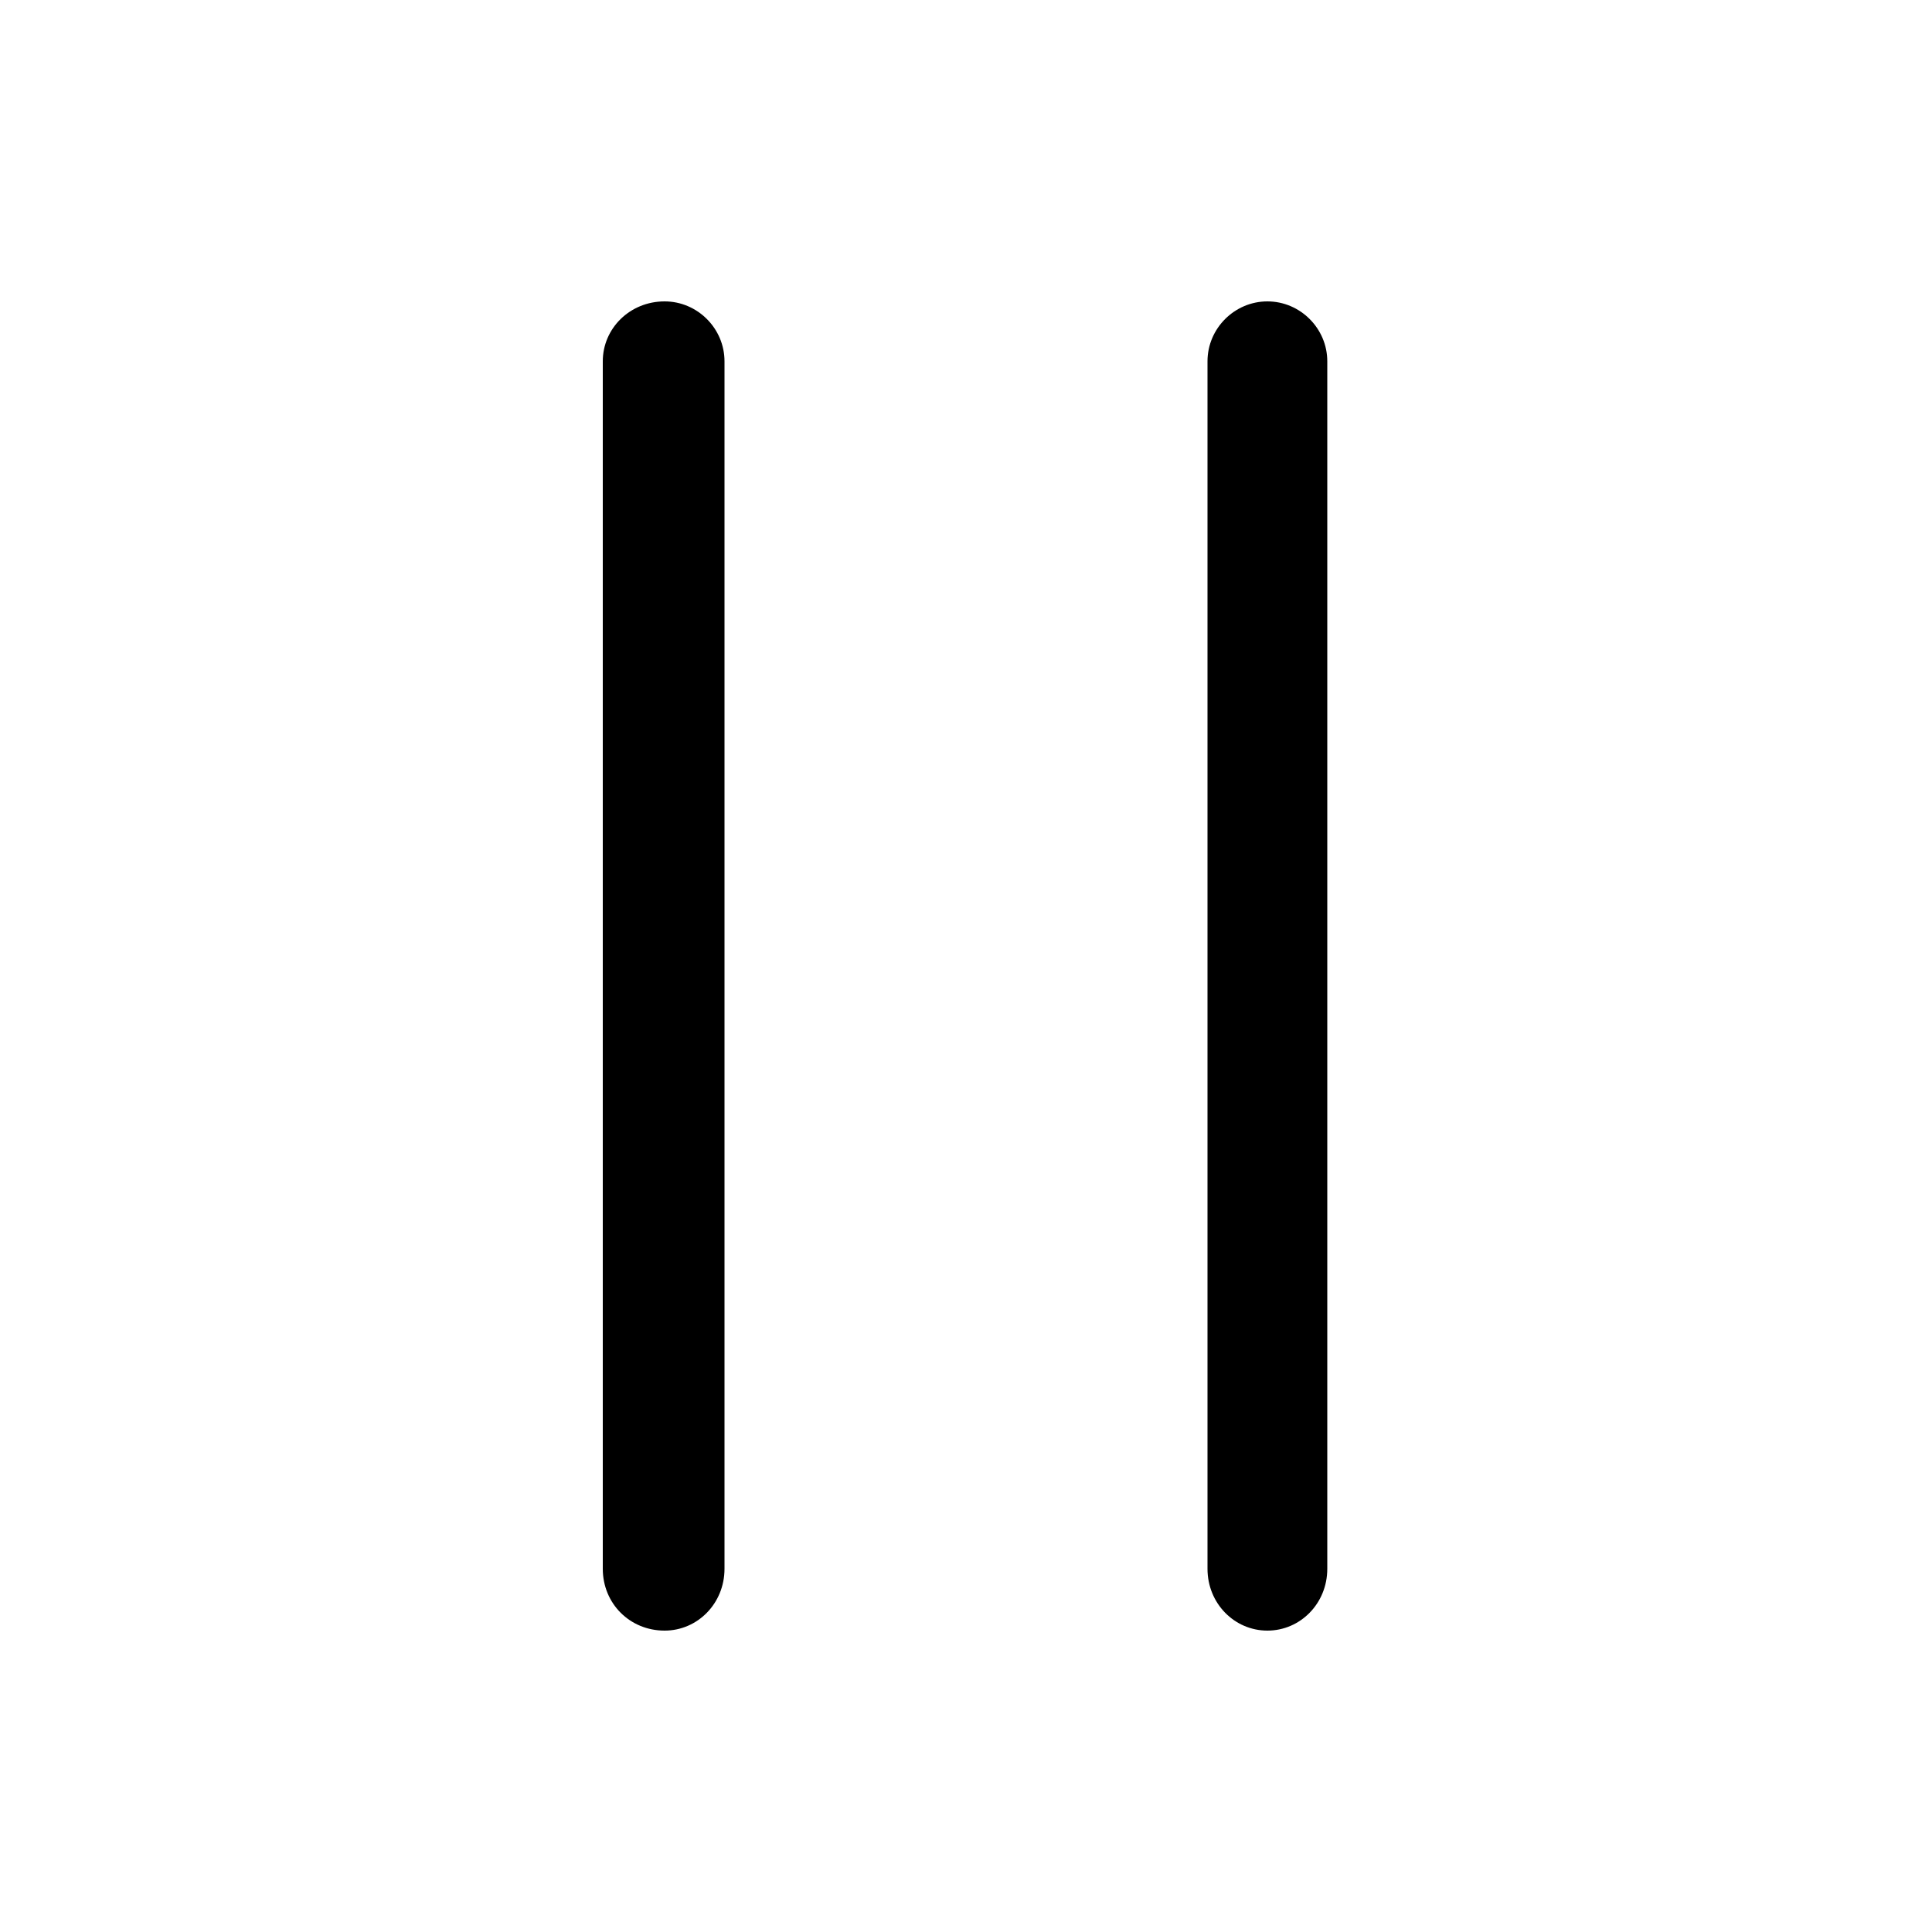 <?xml version="1.0" encoding="utf-8"?>
<!-- Generated by IcoMoon.io -->
<!DOCTYPE svg PUBLIC "-//W3C//DTD SVG 1.1//EN" "http://www.w3.org/Graphics/SVG/1.1/DTD/svg11.dtd">
<svg version="1.1" xmlns="http://www.w3.org/2000/svg" xmlns:xlink="http://www.w3.org/1999/xlink" width="100" height="100" viewBox="0 0 100 100">
<path d="M34.4 15.6c-1.8 0-3.2 1.4-3.2 3.1v62.5c0 1.8 1.4 3.2 3.2 3.2 1.7 0 3.1-1.4 3.1-3.2v-62.5c0-1.7-1.4-3.1-3.1-3.1zM65.6 15.6c-1.7 0-3.1 1.4-3.1 3.1v62.5c0 1.8 1.4 3.2 3.1 3.2s3.1-1.4 3.1-3.2v-62.5c0-1.7-1.4-3.1-3.1-3.1z"></path>
</svg>
